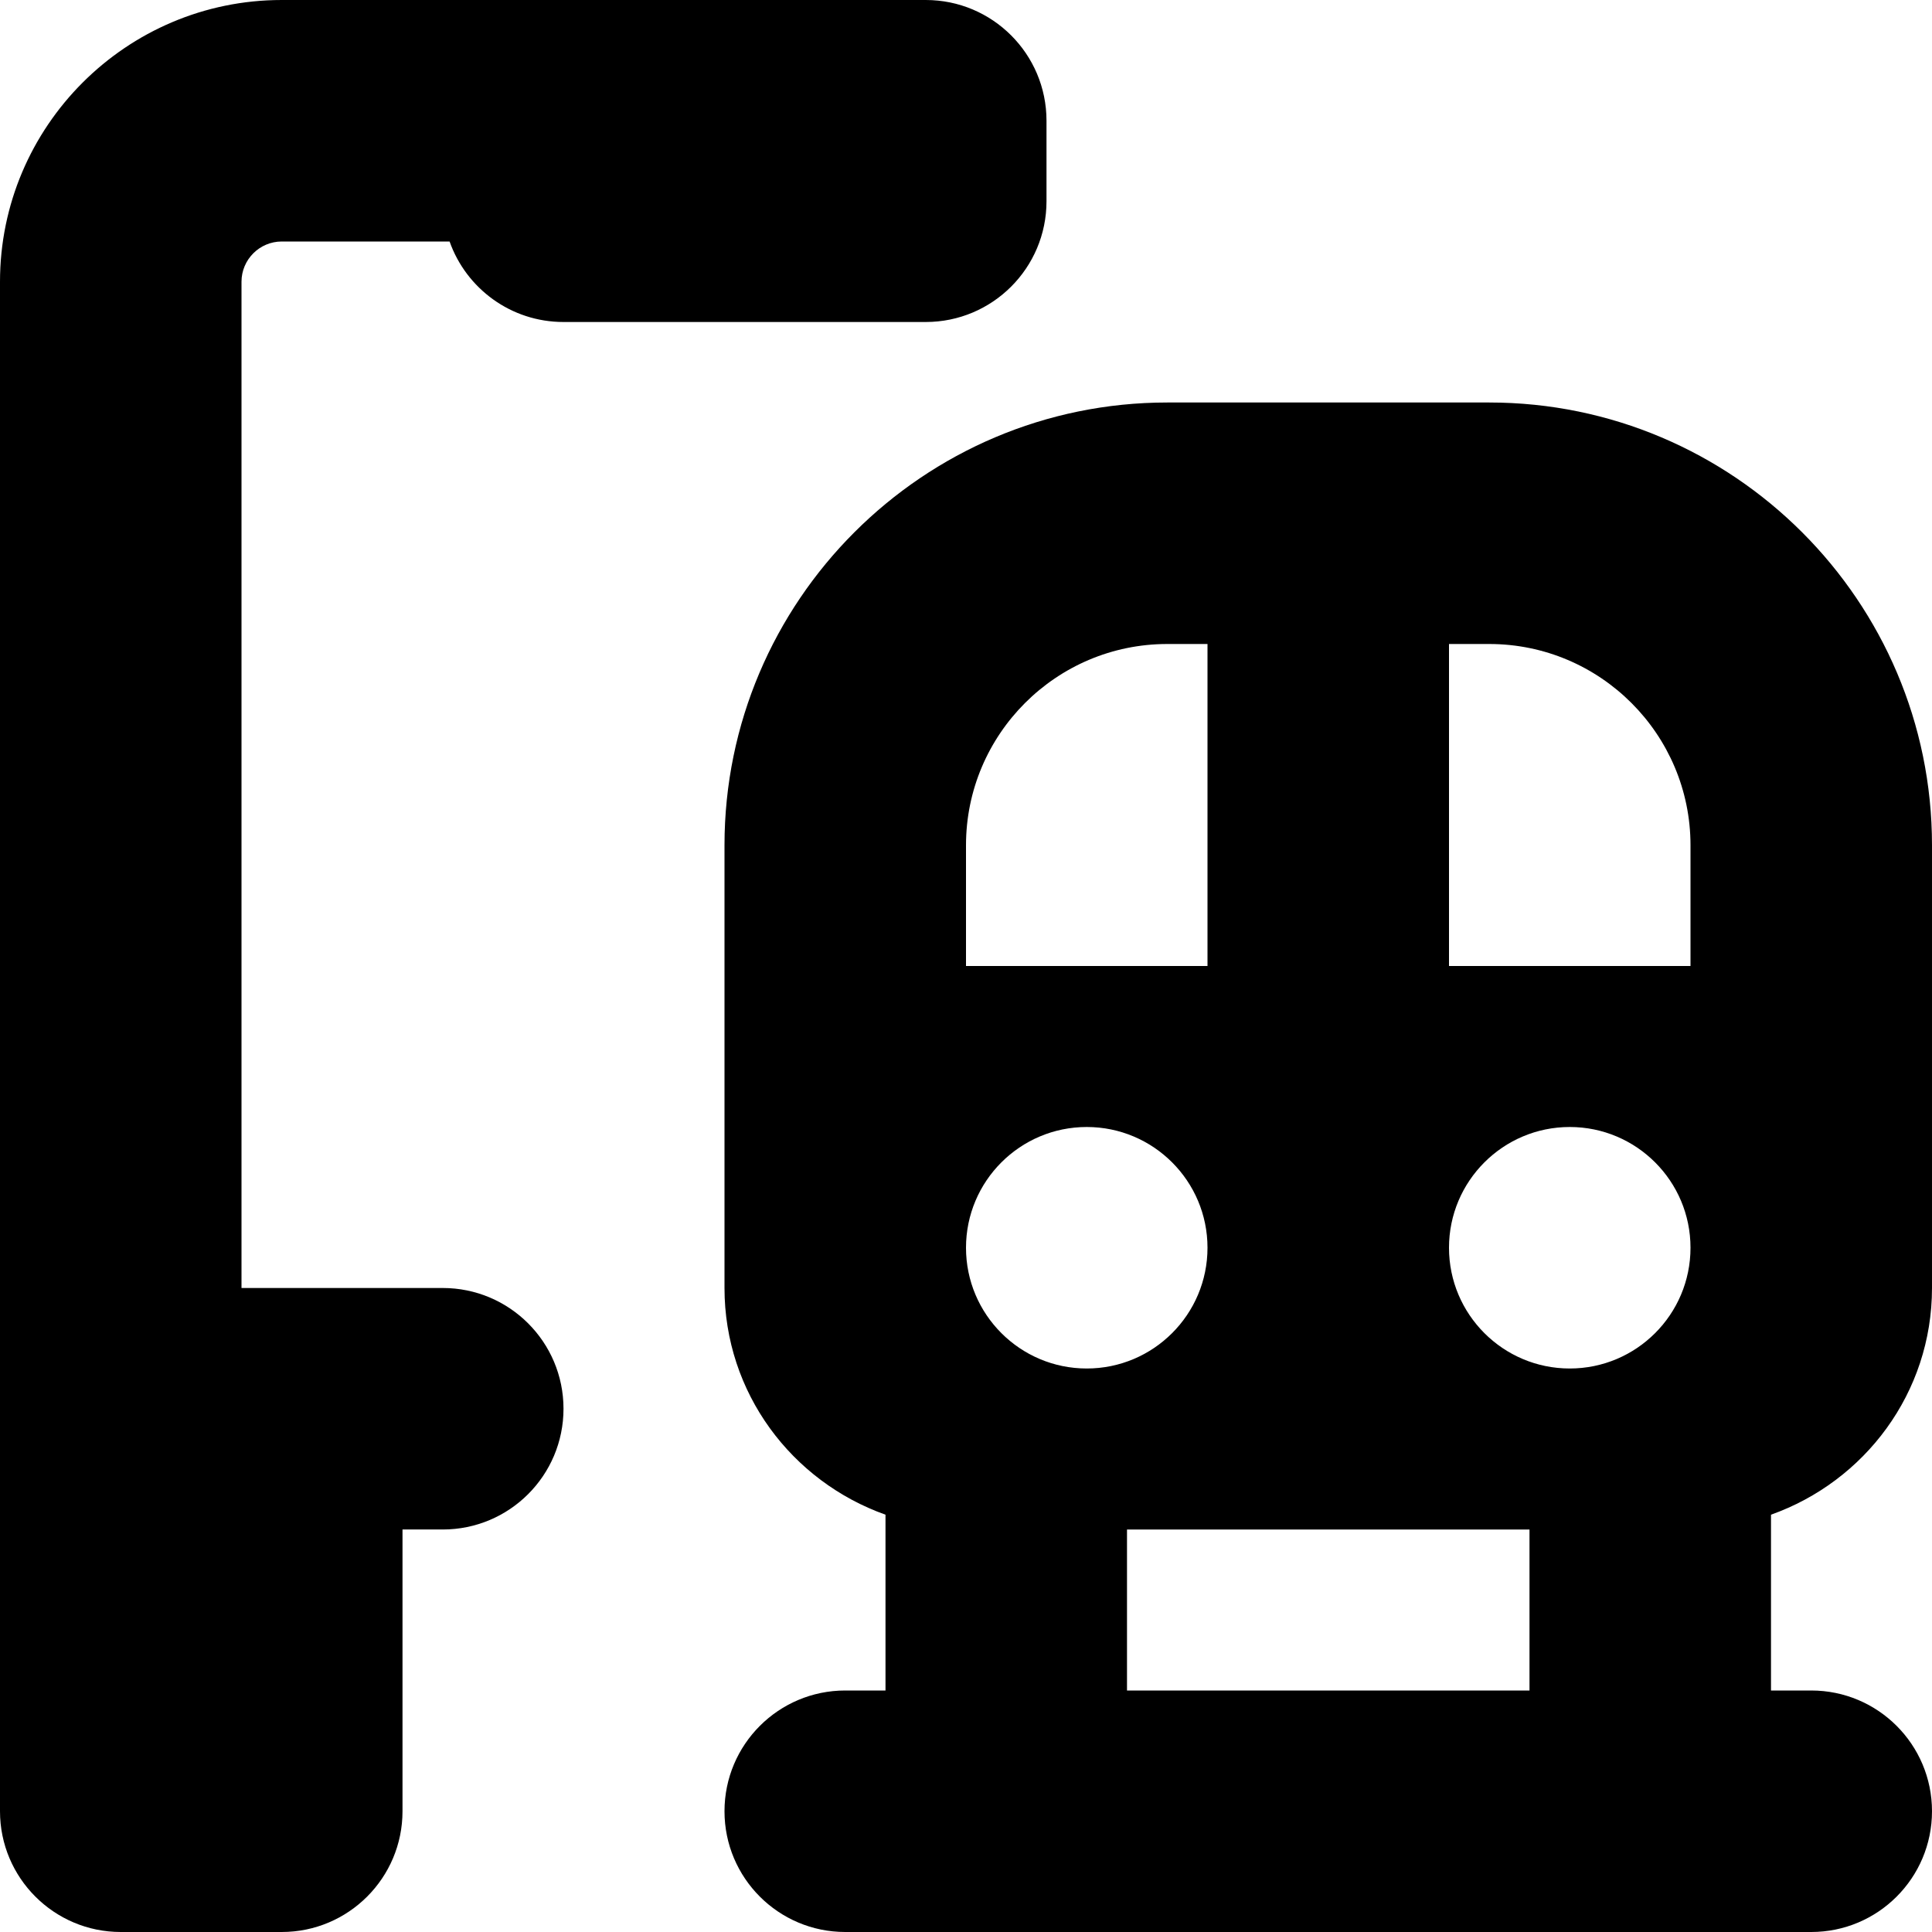 <?xml version="1.0" encoding="UTF-8"?>
<svg xmlns="http://www.w3.org/2000/svg" id="Layer_1" data-name="Layer 1" viewBox="0 0 24 24">
  <path d="m18.5,5h-4c-3.032,0-5.5,2.467-5.5,5.5v5.5c0,1.304.837,2.403,2,2.816v2.184h-.5c-.828,0-1.5.671-1.5,1.5s.672,1.5,1.5,1.5h12c.828,0,1.5-.671,1.5-1.5s-.672-1.5-1.5-1.5h-.5v-2.184c1.163-.413,2-1.512,2-2.816v-5.5c0-3.033-2.468-5.5-5.5-5.5Zm-6.5,5.5c0-1.378,1.121-2.5,2.5-2.5h.5v4h-3v-1.5Zm7.5,6.5c-.828,0-1.5-.672-1.5-1.5s.672-1.5,1.5-1.5,1.5.672,1.5,1.5-.672,1.5-1.5,1.5Zm-6,0c-.828,0-1.5-.672-1.5-1.5s.672-1.5,1.5-1.5,1.5.672,1.5,1.5-.672,1.5-1.5,1.5Zm.5,4v-2h5v2h-5Zm4-9v-4h.5c1.379,0,2.5,1.122,2.5,2.5v1.5h-3ZM3,3.5v12.5h2.5c.828,0,1.5.671,1.5,1.5s-.672,1.5-1.5,1.5h-.5v3.5c0,.828-.672,1.5-1.5,1.5H1.5c-.828,0-1.5-.672-1.5-1.5V3.5C0,1.57,1.57,0,3.5,0h8c.828,0,1.5.671,1.5,1.5v1c0,.829-.672,1.5-1.5,1.5h-4.5c-.653,0-1.209-.417-1.415-1h-2.085c-.275,0-.5.224-.5.5Z"/>
</svg>
